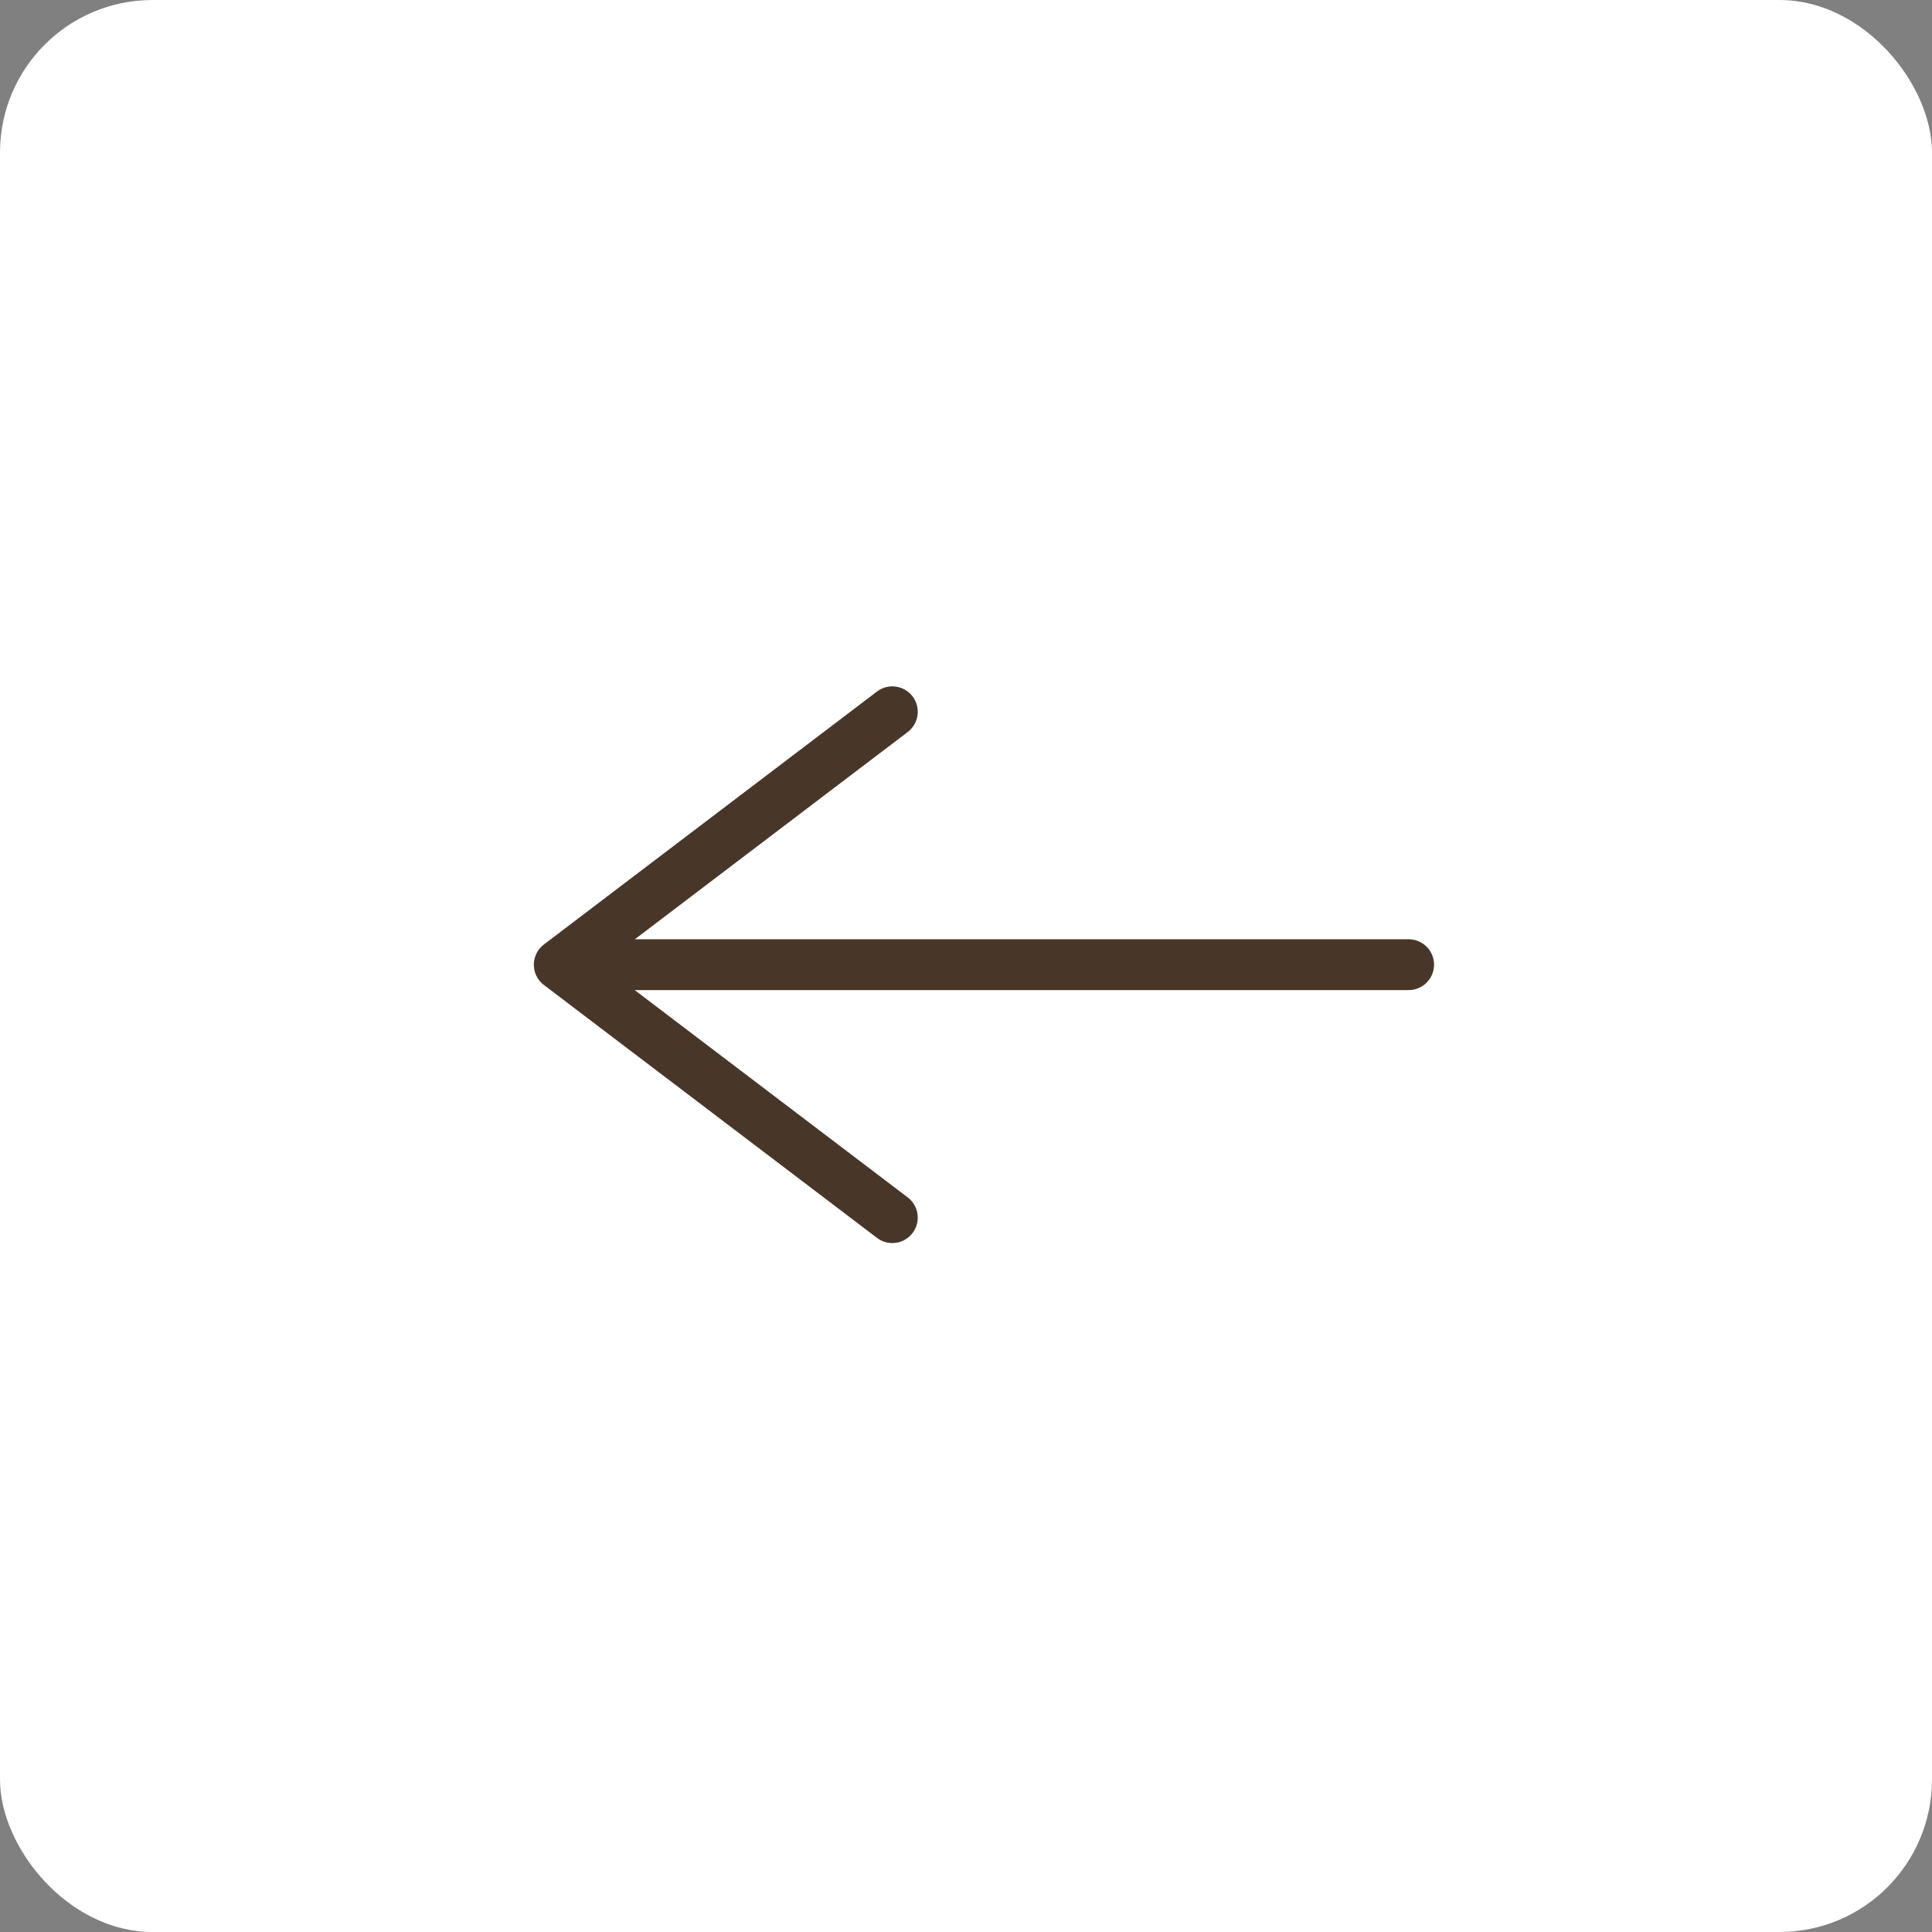 <svg xmlns="http://www.w3.org/2000/svg" width="38" height="38" viewBox="0 0 38 38">
  <rect x="0" y="0" width="38" height="38" fill="#808080" stroke="none"/>
  <g id="Component_16_6" data-name="Component 16 – 6" transform="translate(38 38) rotate(180)">
    <rect id="Rectangle_63" data-name="Rectangle 63" width="38" height="38" rx="3" fill="#fff"/>
    <g id="Icon_feather-arrow-right" data-name="Icon feather-arrow-right" transform="translate(2.794 2.602)">
      <path id="Path_67" data-name="Path 67" d="M7.5,18H23.206" transform="translate(0 -1.576)" fill="none" stroke="#483729" stroke-linecap="round" stroke-linejoin="round" stroke-width="1"/>
      <path id="Path_68" data-name="Path 68" d="M18,7.5l6.551,4.974L18,17.449" transform="translate(-0.345 3.949)" fill="none" stroke="#483729" stroke-linecap="round" stroke-linejoin="round" stroke-width="1"/>
    </g>
  </g>
</svg>
